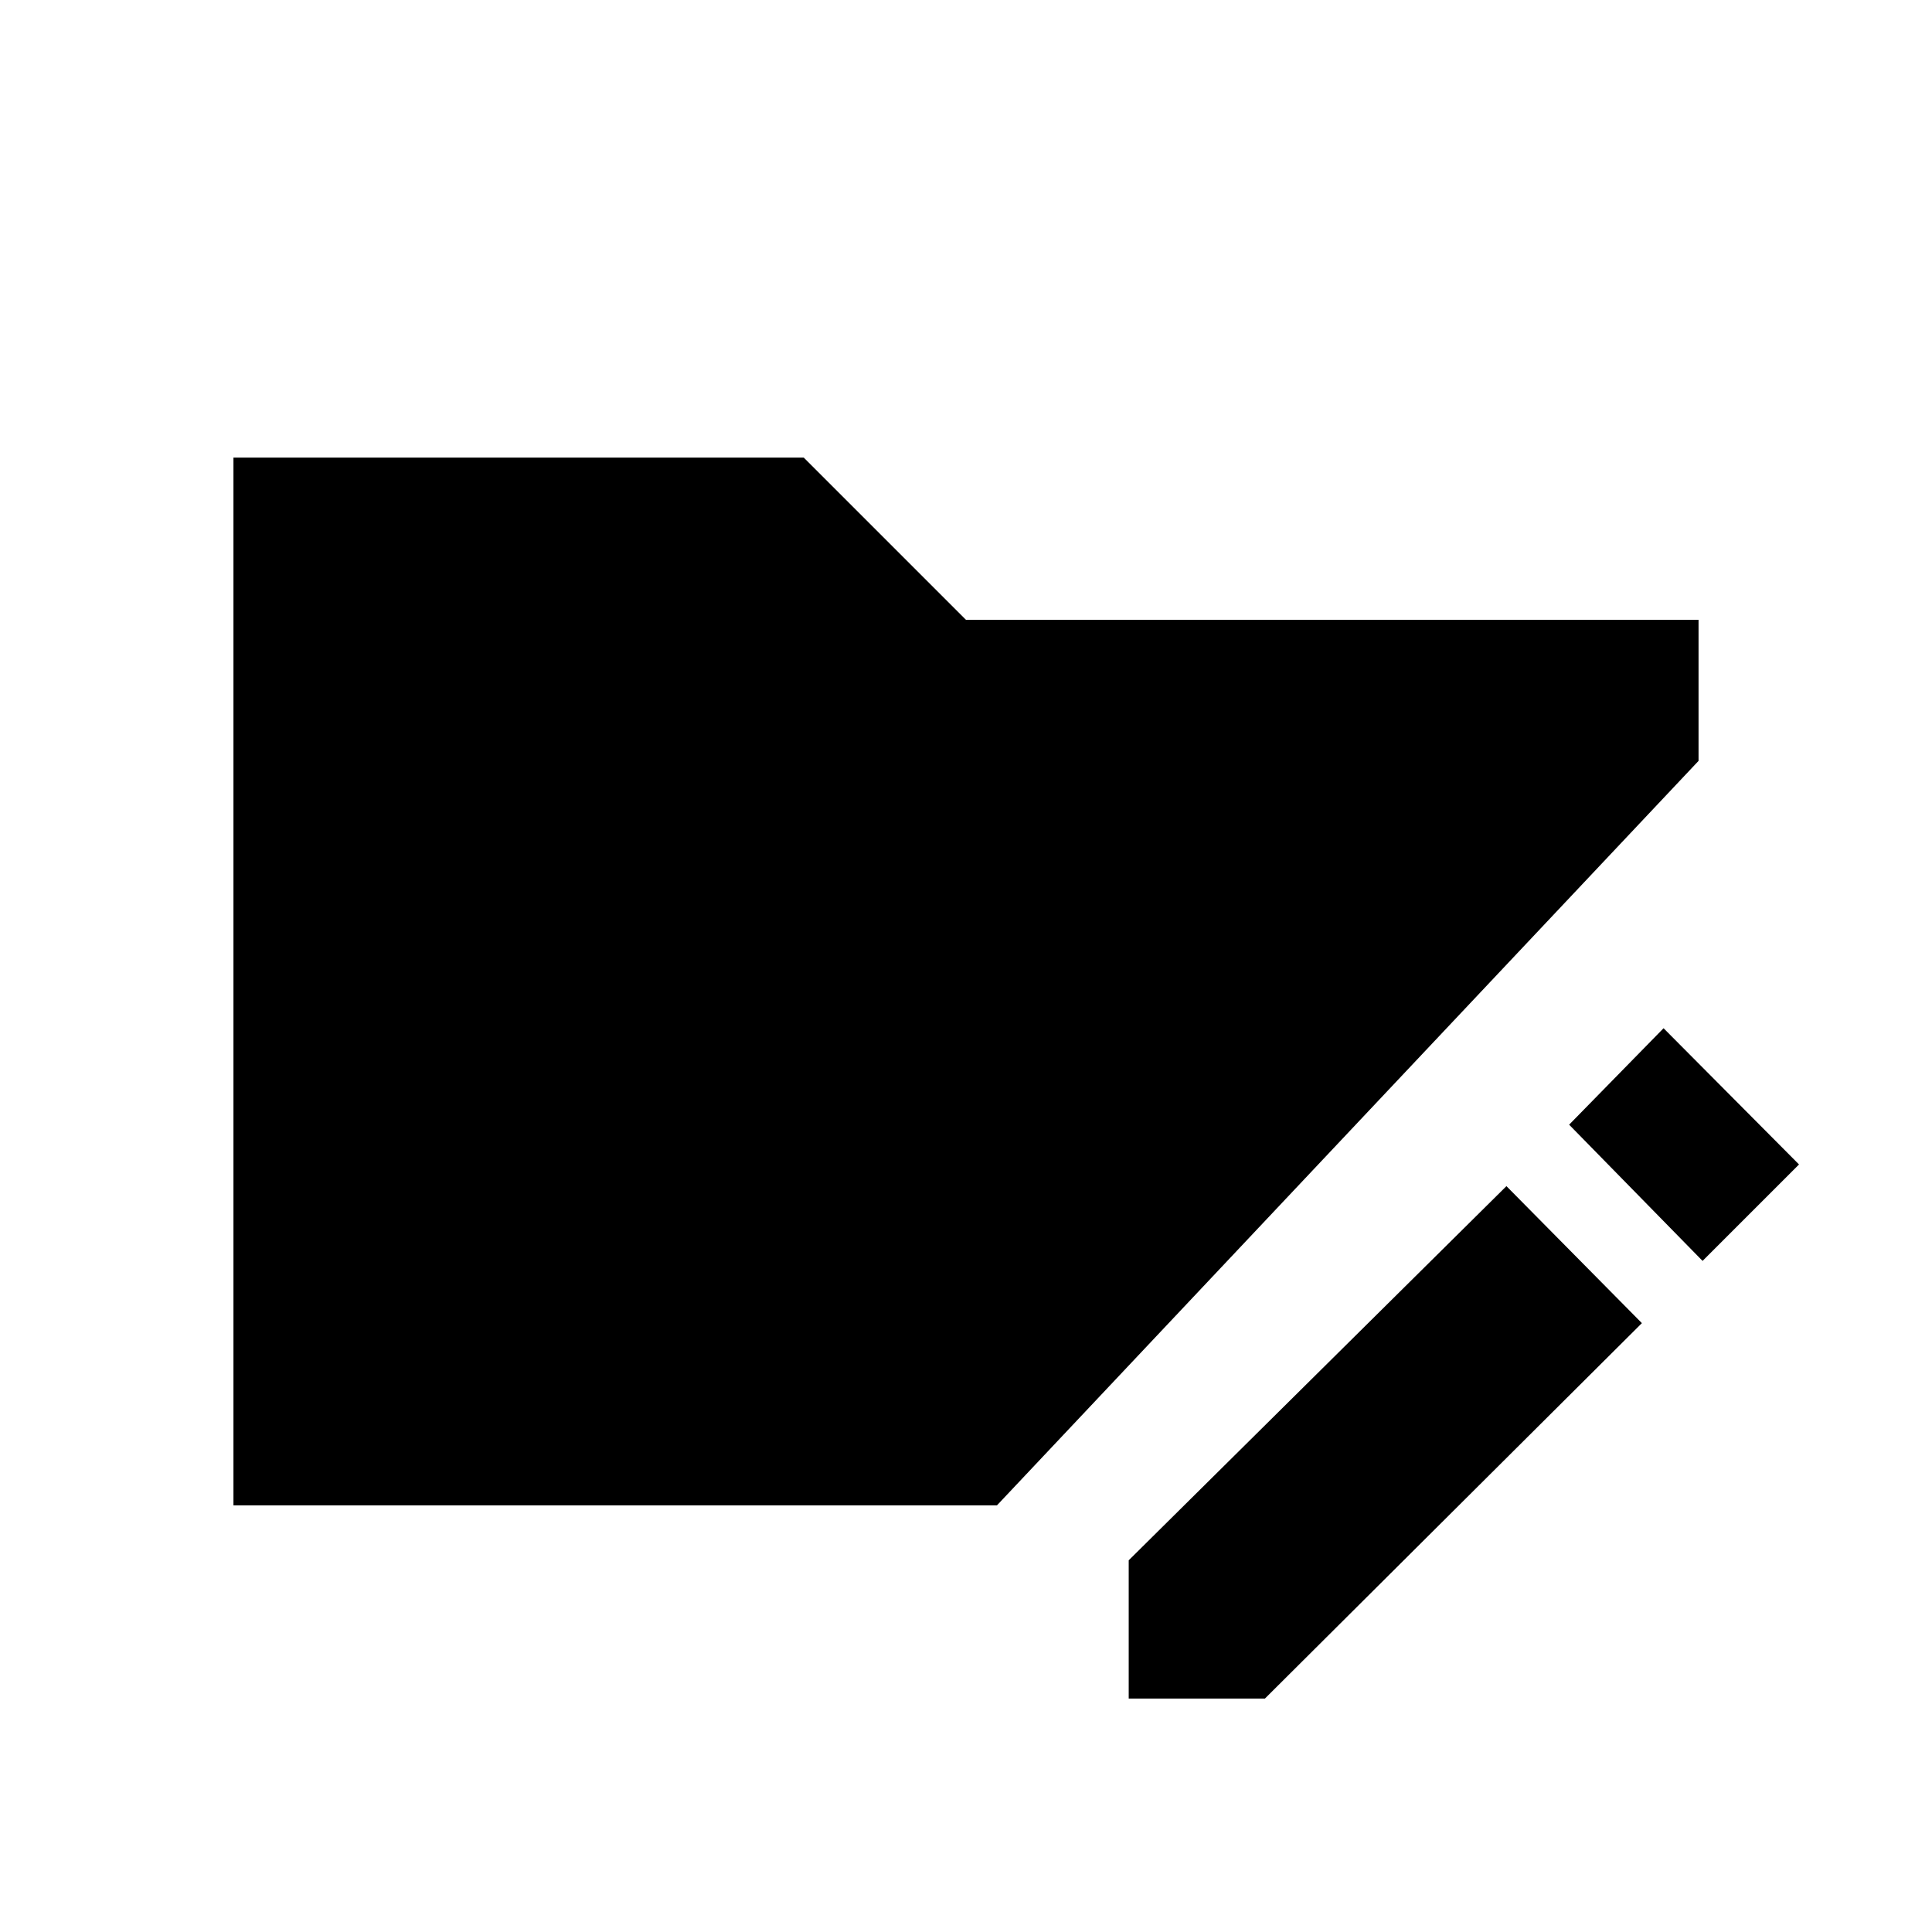 <svg xmlns="http://www.w3.org/2000/svg" height="20" viewBox="0 96 960 960" width="20"><path d="M560.847 939.999v-68.692l187.691-185.922 67.307 68.076-187.307 186.538h-67.691Zm285.151-217.461-66.306-67.691 46.923-47.923 67.306 67.691-47.923 47.923ZM116.001 843.999V323.387h283.385L480 404.001h363.999v70.077L495.386 843.999H116.001Z"/></svg>